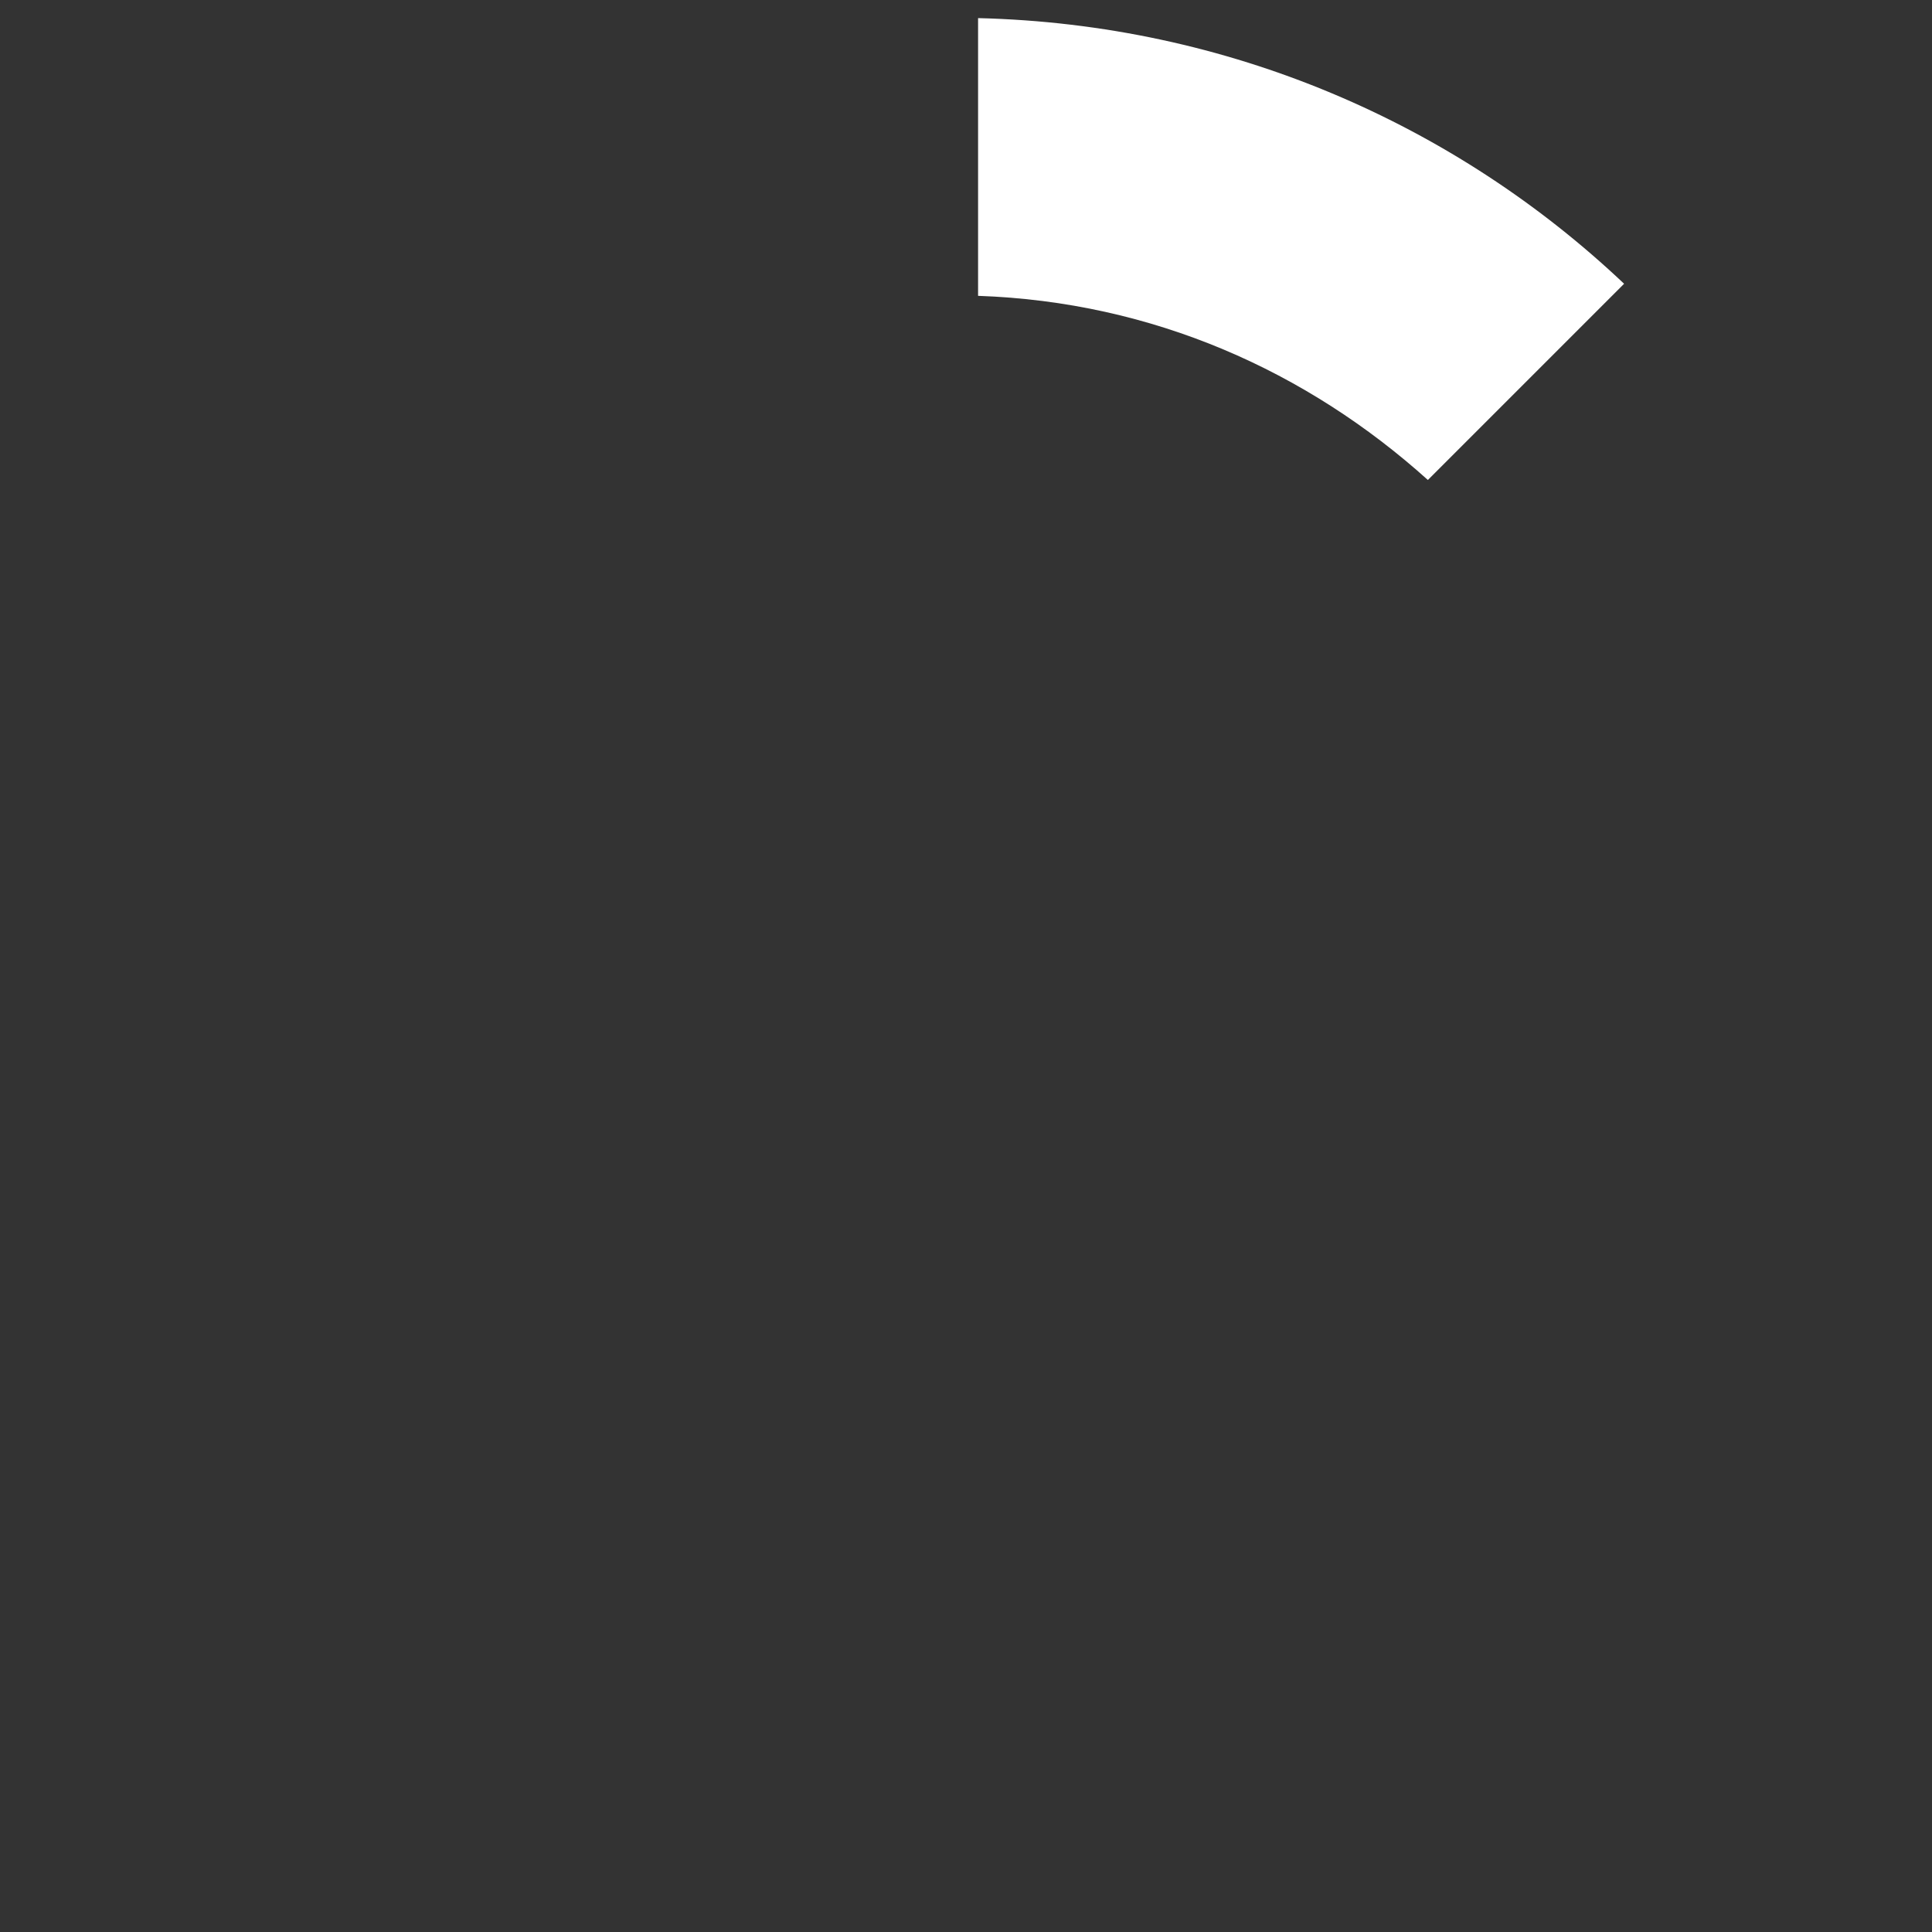 <?xml version="1.0" encoding="utf-8"?><!DOCTYPE svg PUBLIC "-//W3C//DTD SVG 1.1//EN" "http://www.w3.org/Graphics/SVG/1.1/DTD/svg11.dtd"><svg version="1.1" id="highlight" xmlns="http://www.w3.org/2000/svg" xmlns:xlink="http://www.w3.org/1999/xlink" x="0px" y="0px" viewBox="0 0 64 64" enable-background="new 0 0 64 64" xml:space="preserve"><rect x="0" y="0" width="64" height="64" fill="#333333" stroke="none"/><path fill="#FFFFFF" d="M47.3,15.9l6.5-6.5c-5.6-5.3-13.1-8.6-21.4-8.8v9.2C38.2,10,43.3,12.3,47.3,15.9z"/></svg>